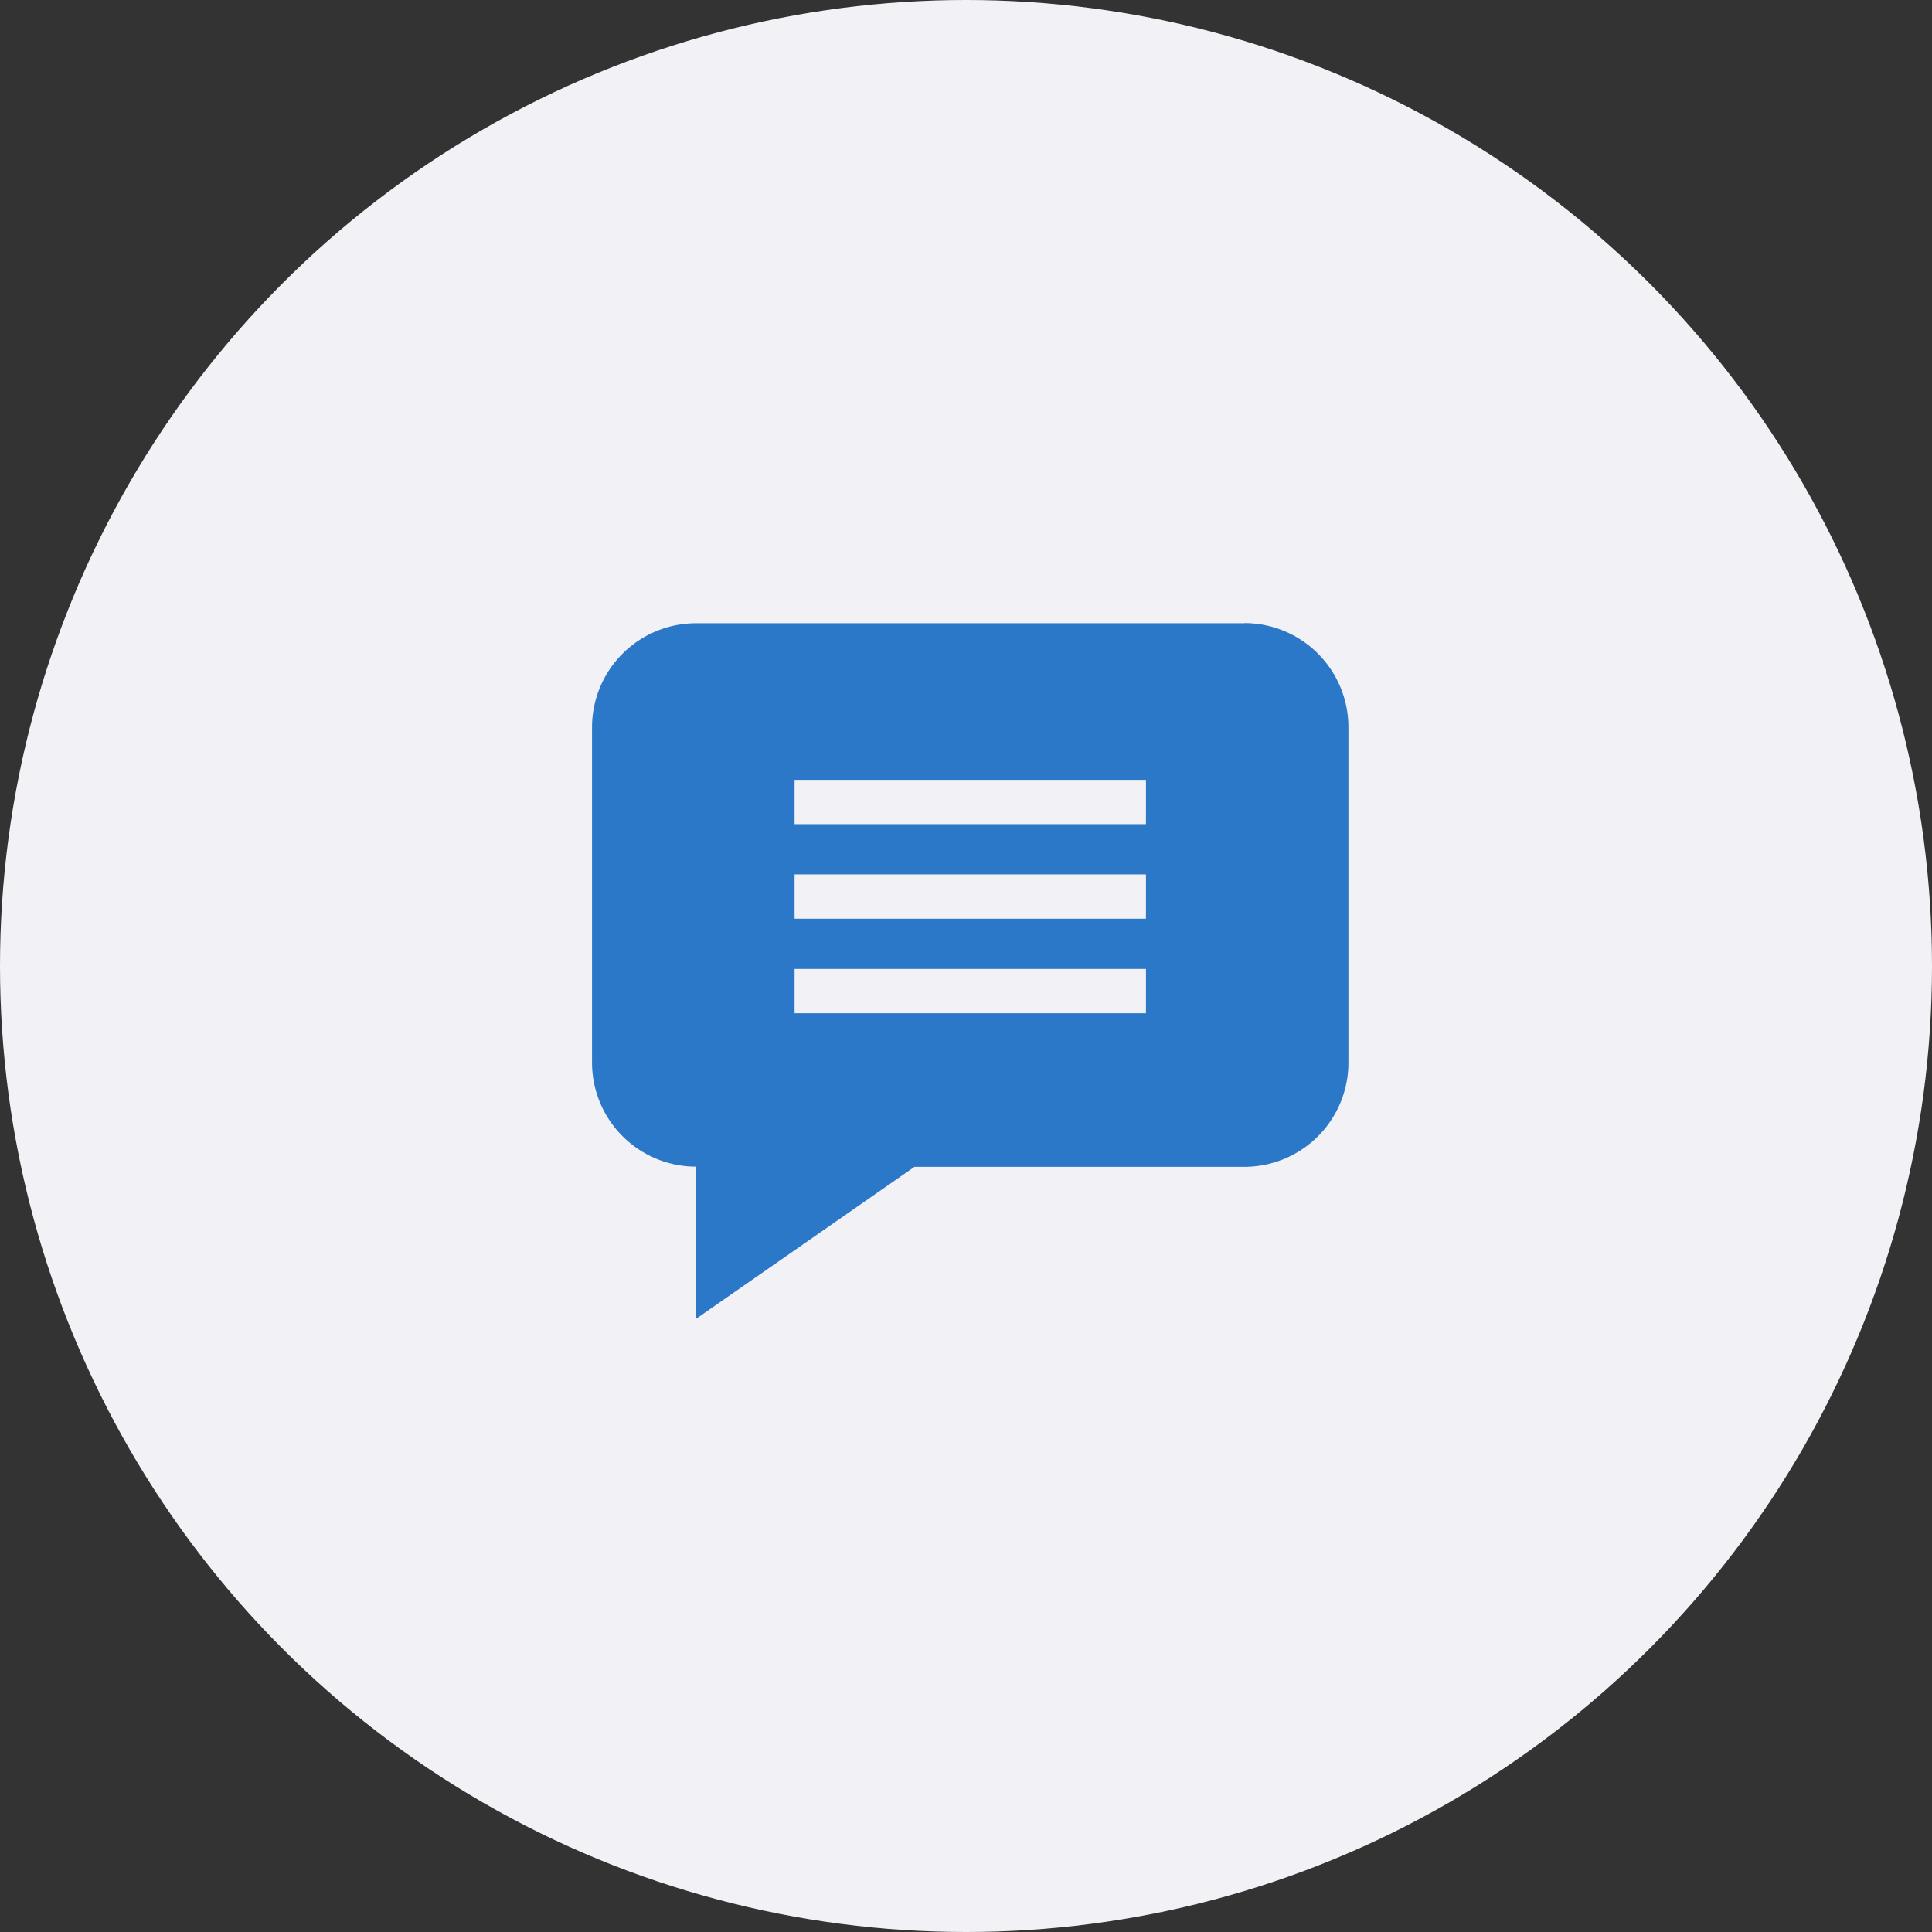 <svg xmlns="http://www.w3.org/2000/svg" width="62" height="62" viewBox="0 0 62 62">
  <rect x="0" y="0" width="62" height="62" fill="#333333" stroke="none"/>
  <g id="total_chat" transform="translate(-768 -192)">
    <circle id="_1" data-name="1" cx="31" cy="31" r="31" transform="translate(768 192)" fill="#f2f1f6"/>
    <path id="comment" d="M20.936-1.332H3.338A3.341,3.341,0,0,0,0,2v10.77a3.34,3.34,0,0,0,3.325,3.337V21l7.023-4.887H20.936a3.341,3.341,0,0,0,3.337-3.337V2a3.341,3.341,0,0,0-3.337-3.337Zm-3.16,12.516H6.5V9.762H17.777Zm0-3.034H6.5V6.728H17.777Zm0-3.034H6.5V3.694H17.777Zm0,0" transform="translate(786.999 213.332)" fill="#2b78c8"/>
  </g>
</svg>
